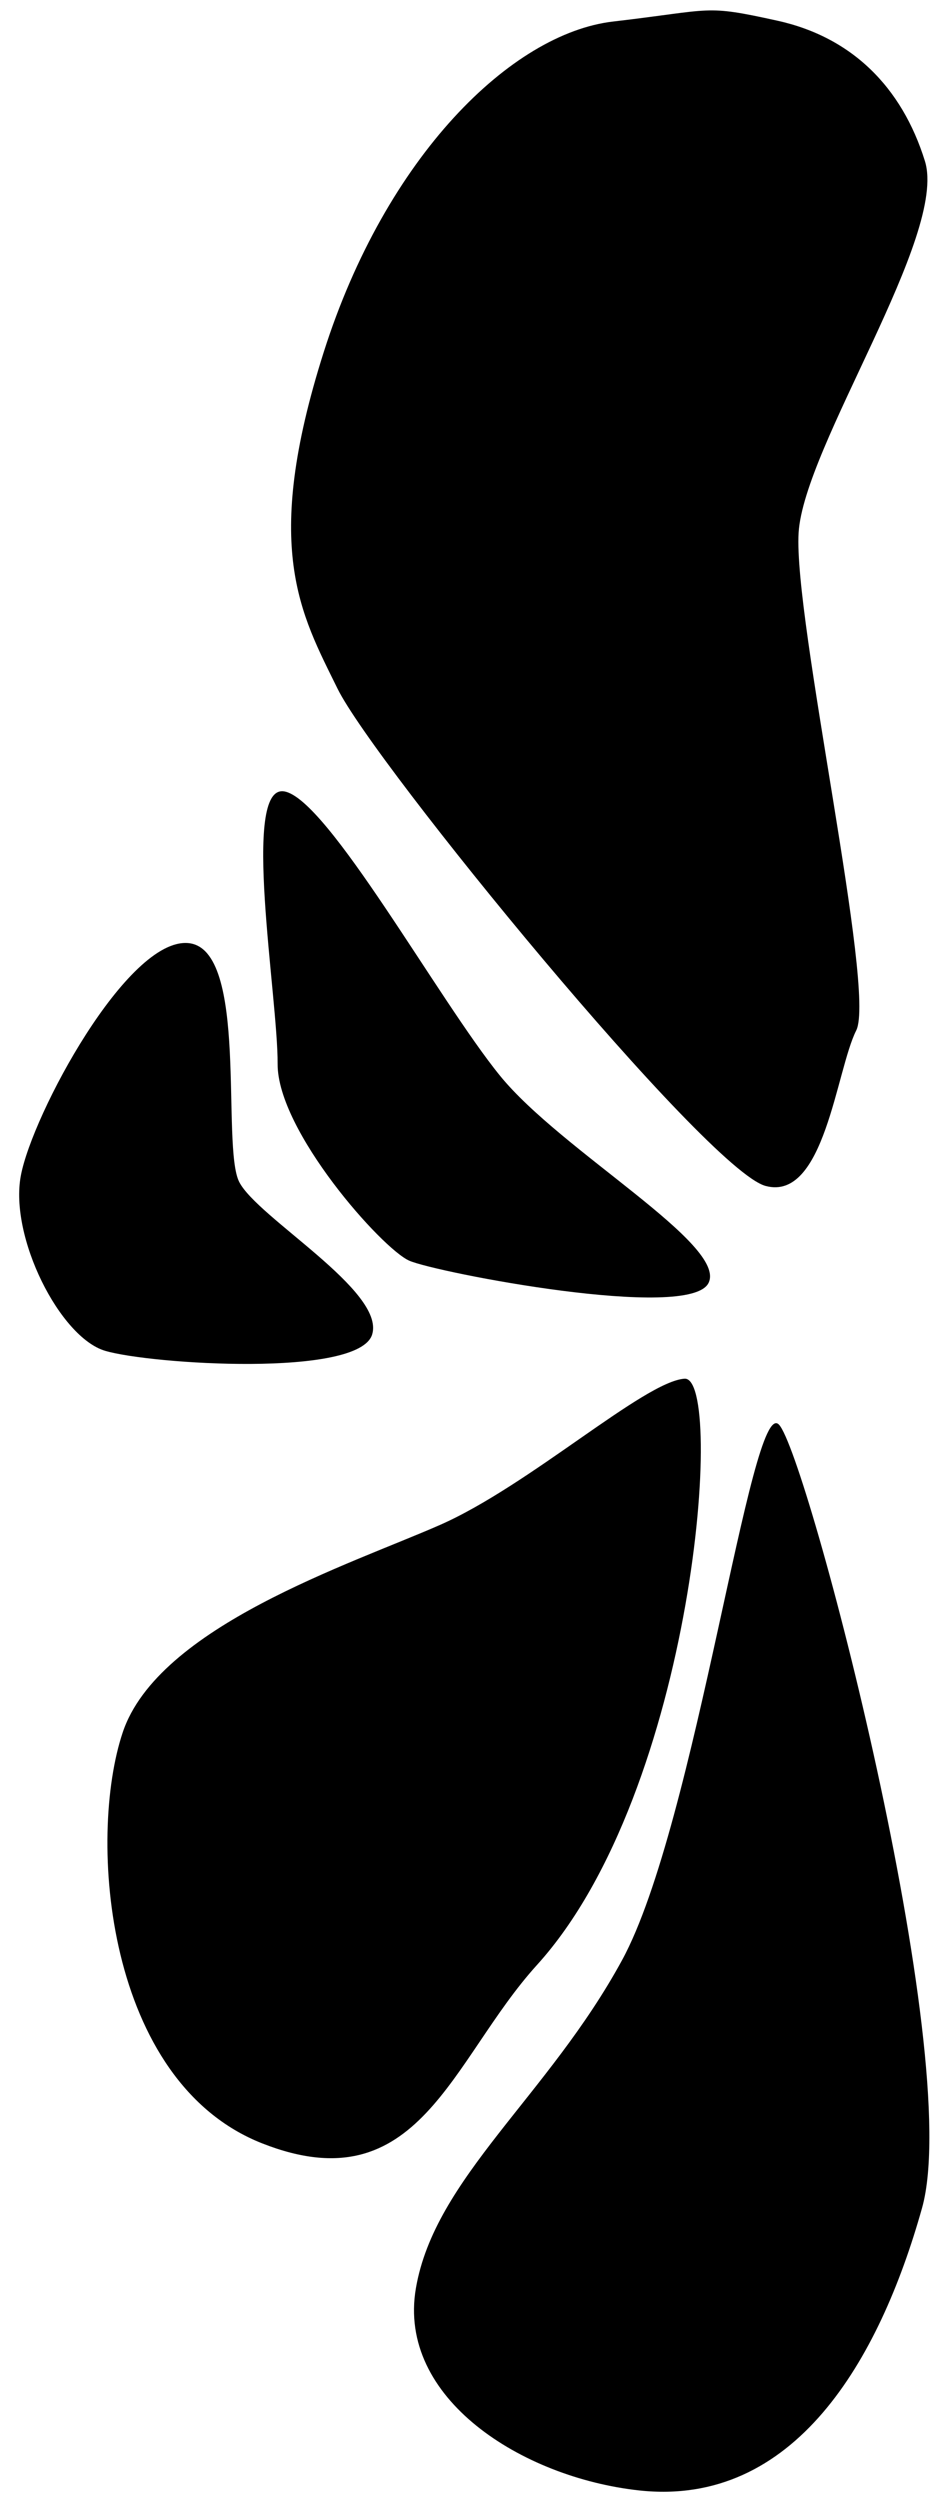 <svg width="25" height="67" viewBox="0 0 25 67" fill="none" xmlns="http://www.w3.org/2000/svg">
<path d="M16.689 52.527C18.674 48.879 20.143 37.398 20.894 38.179C21.645 38.961 25.883 55.079 24.733 59.174C23.584 63.269 21.302 67.199 17.139 66.743C14.006 66.399 10.649 64.279 11.156 61.325C11.662 58.372 14.704 56.175 16.689 52.527Z" fill="black"/>
<path d="M11.803 40.868C14.202 39.812 17.272 37.03 18.36 36.949C19.447 36.867 18.656 47.976 14.403 52.662C12.098 55.202 11.243 59.096 7.037 57.444C2.831 55.793 2.34 49.27 3.292 46.428C4.245 43.587 9.404 41.923 11.803 40.868Z" fill="black"/>
<path d="M10.979 33.787C11.707 34.105 18.49 35.414 19.005 34.385C19.52 33.356 15.055 30.849 13.412 28.829C11.768 26.809 8.792 21.412 7.627 21.21C6.461 21.008 7.457 26.716 7.447 28.513C7.438 30.309 10.25 33.468 10.979 33.787Z" fill="black"/>
<path d="M2.823 36.203C4.038 36.561 9.639 36.927 9.984 35.76C10.33 34.594 6.907 32.635 6.417 31.677C5.927 30.718 6.685 25.425 5.052 25.275C3.419 25.125 0.868 29.862 0.559 31.507C0.249 33.153 1.608 35.845 2.823 36.203Z" fill="black"/>
<path d="M9.054 18.456C10.04 20.463 18.954 31.356 20.535 31.783C22.116 32.21 22.429 28.682 22.967 27.617C23.506 26.552 21.279 16.596 21.422 14.277C21.565 11.959 25.429 6.308 24.81 4.317C24.191 2.326 22.842 0.993 20.854 0.555C18.865 0.116 19.172 0.26 16.447 0.577C13.722 0.893 10.352 4.189 8.684 9.436C7.016 14.682 8.068 16.449 9.054 18.456Z" fill="black"/>
</svg>

